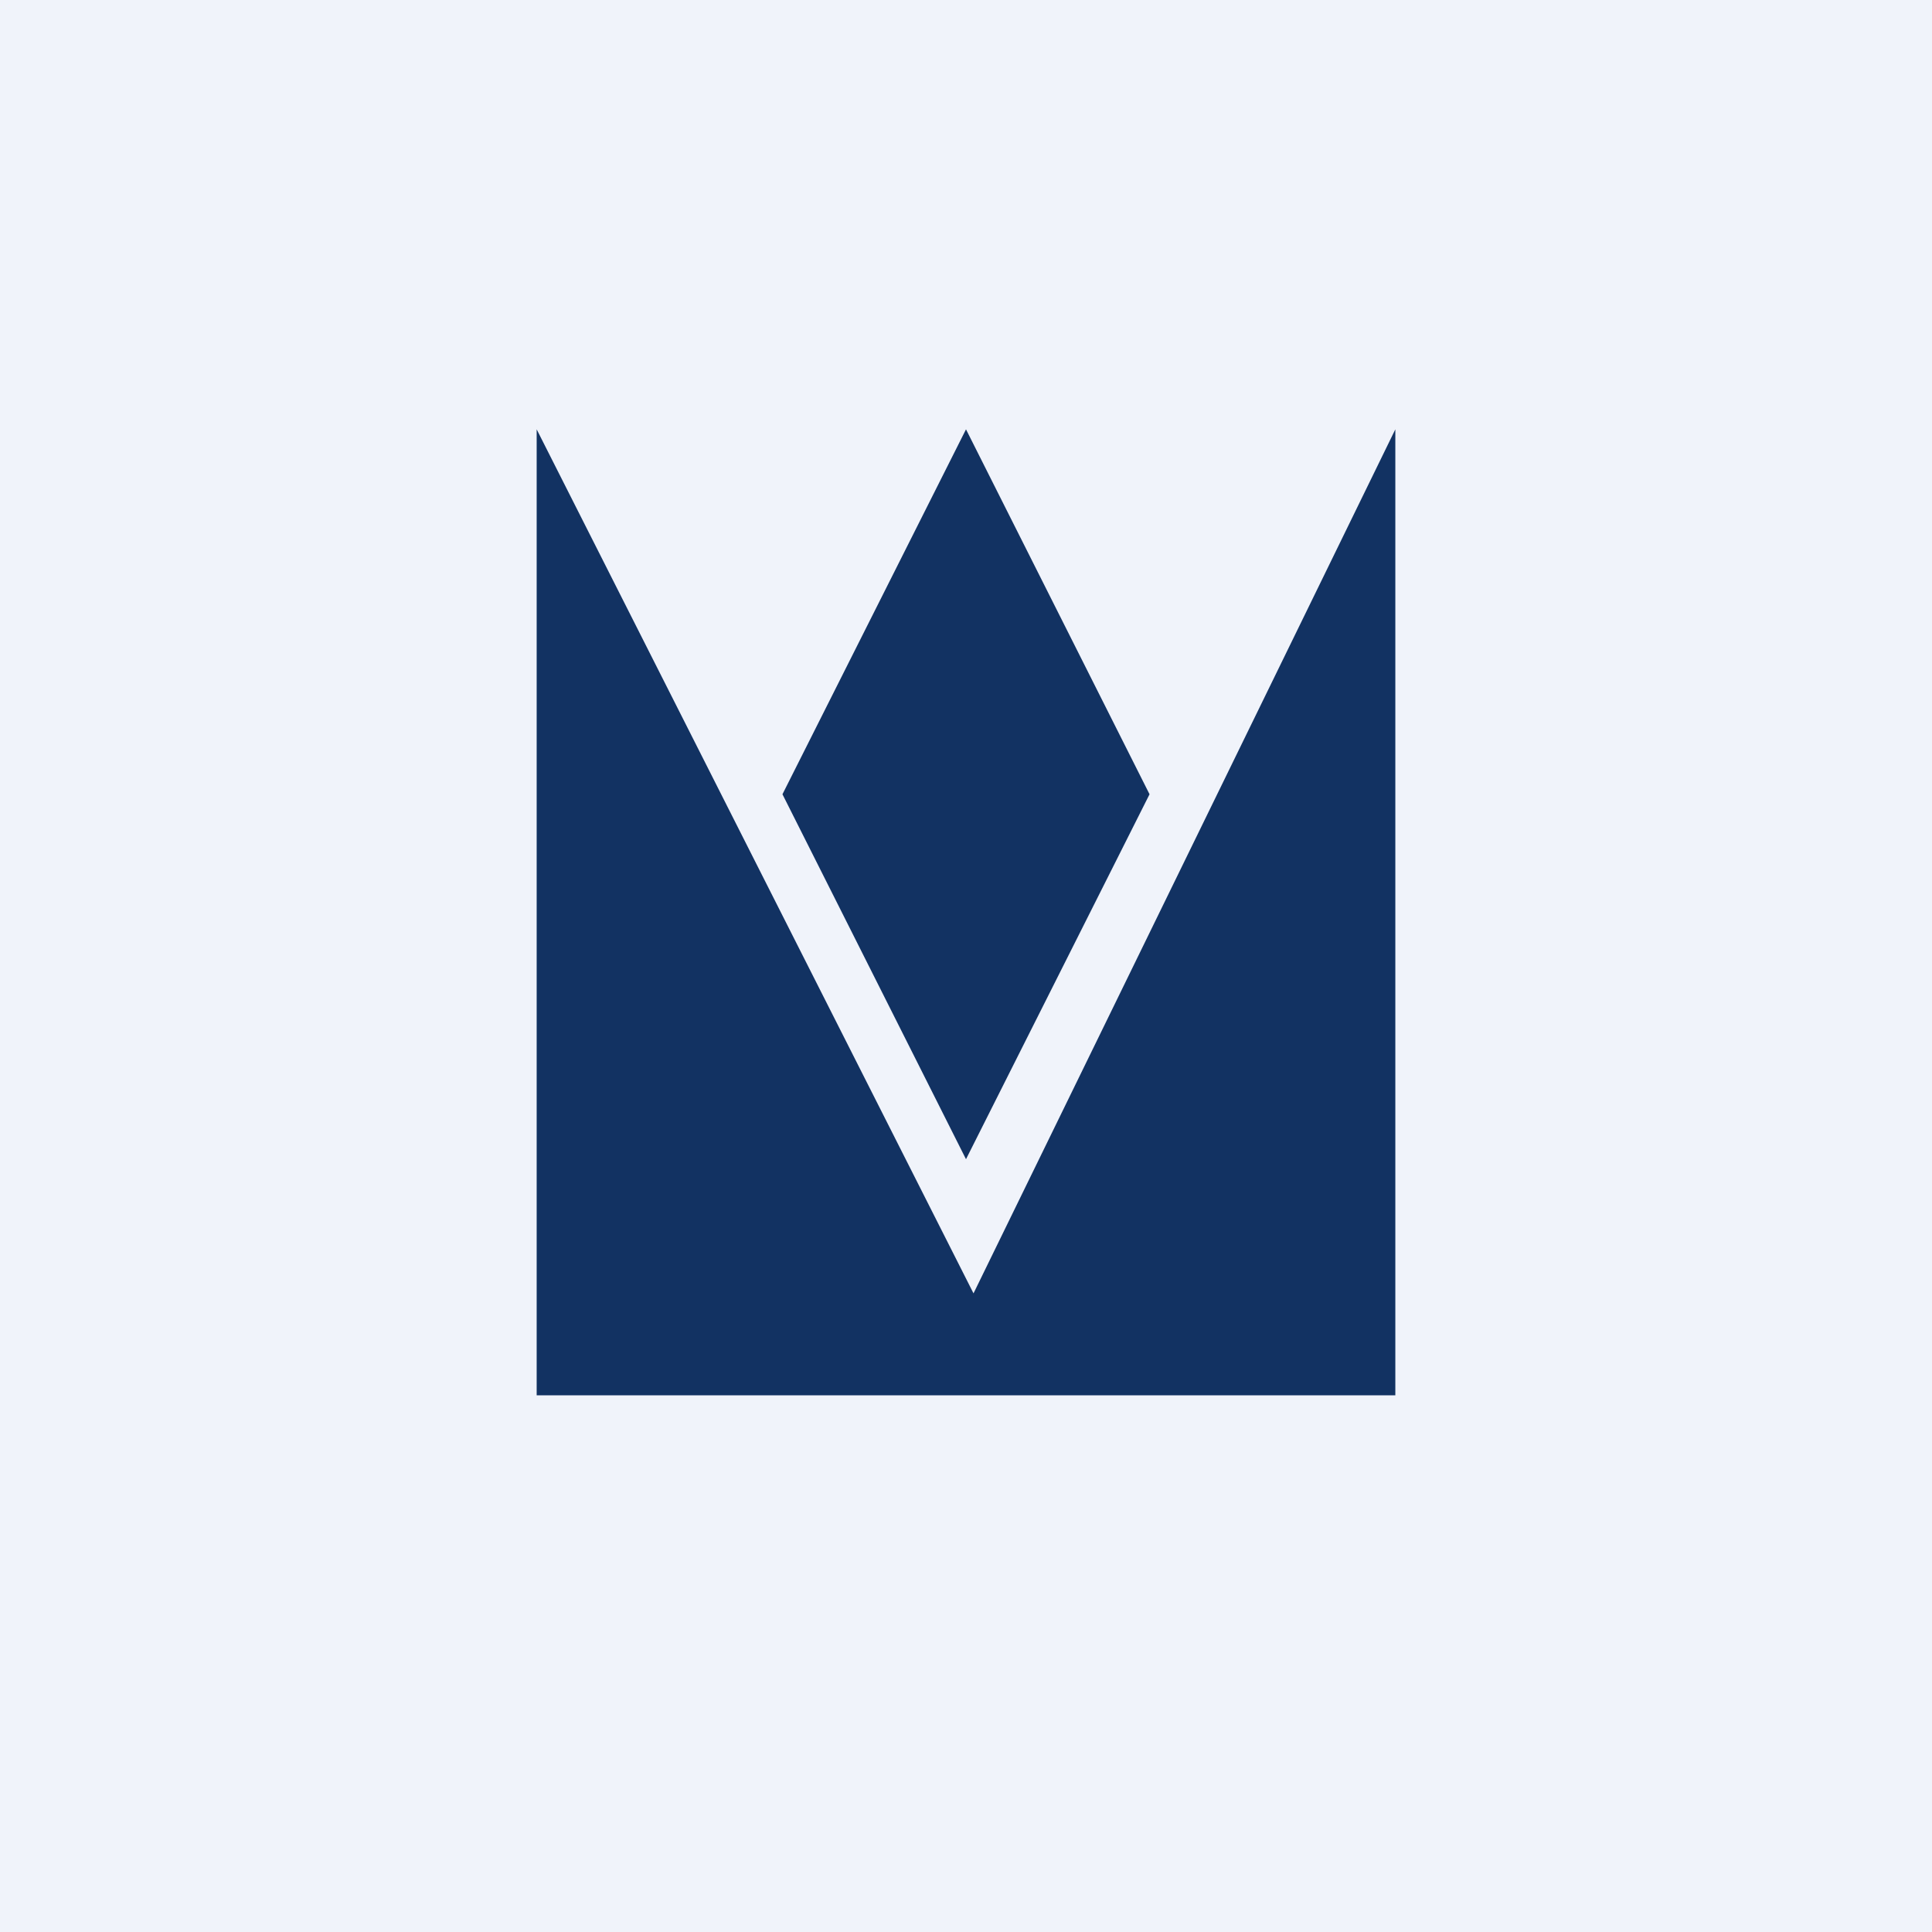 <!-- by TradingView --><svg width="18" height="18" viewBox="0 0 18 18" xmlns="http://www.w3.org/2000/svg"><path fill="#F0F3FA" d="M0 0h18v18H0z"/><path d="M10.71 7.4 9 4 7.29 7.4 9 10.8l1.71-3.4ZM5 4v9h8V4l-3.93 8.05L5 4Z" fill="#123262"/></svg>
